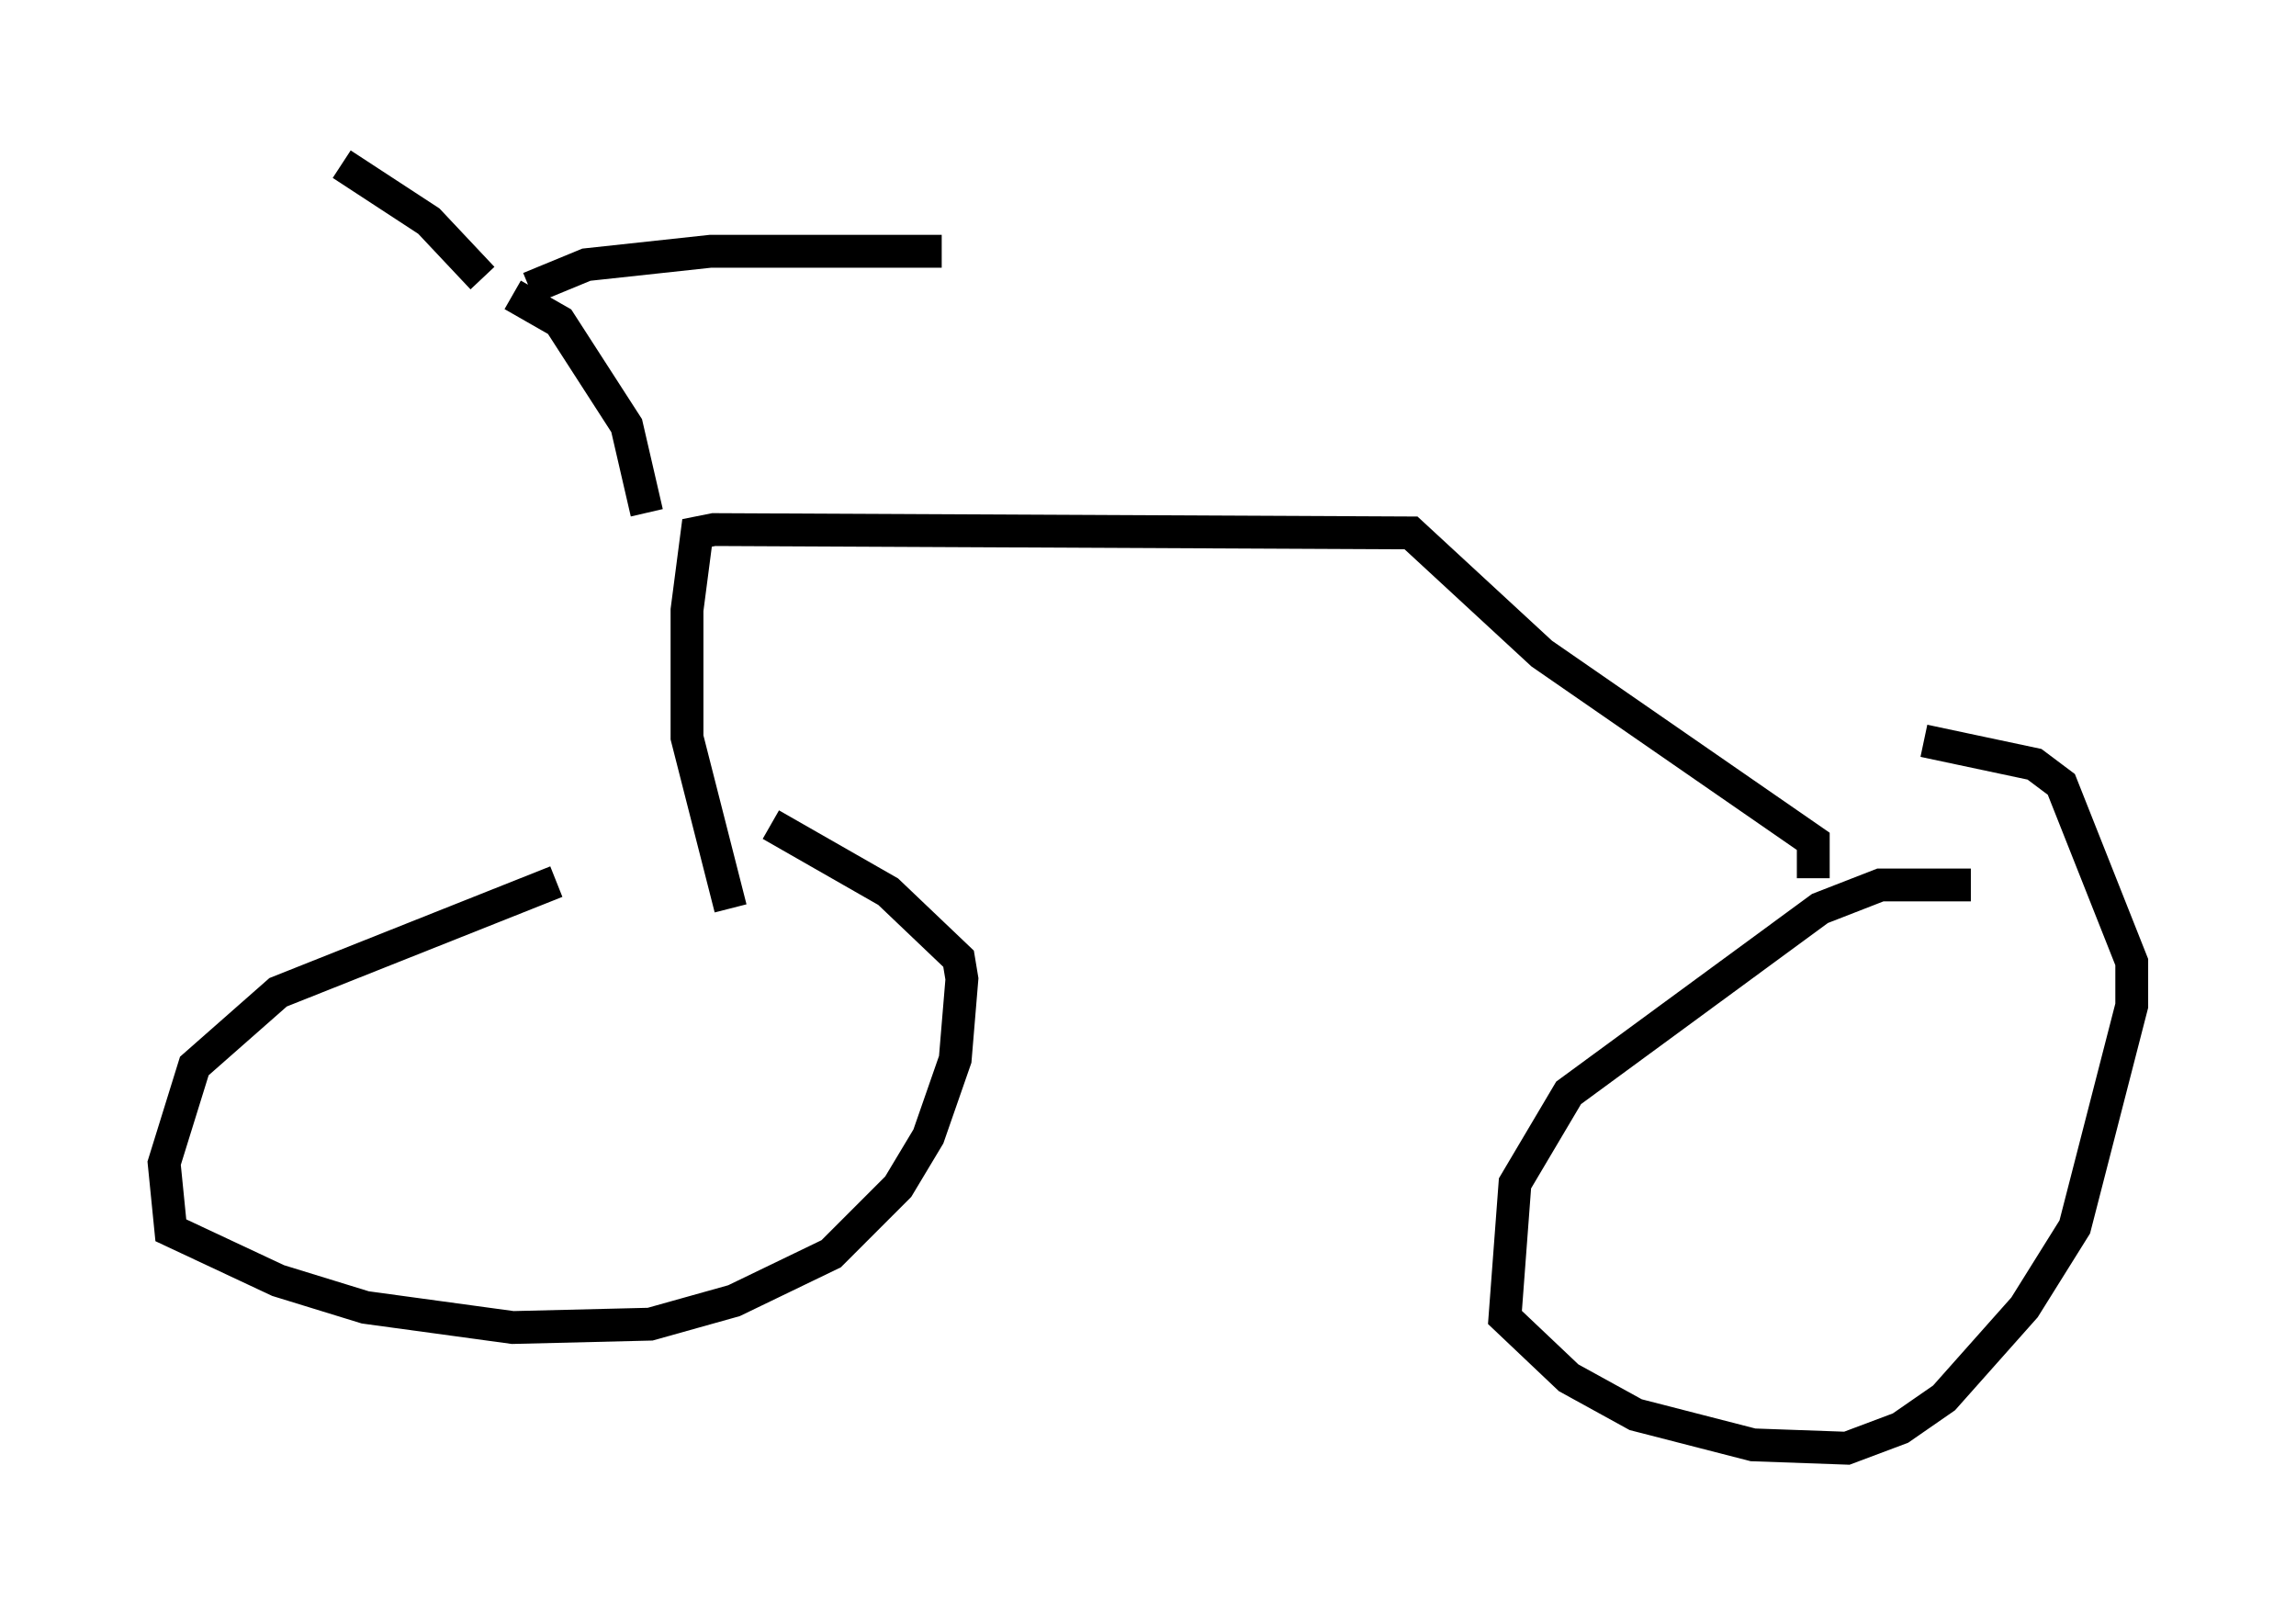 <?xml version="1.0" encoding="utf-8" ?>
<svg baseProfile="full" height="49.098" version="1.1" width="69.924" xmlns="http://www.w3.org/2000/svg" xmlns:ev="http://www.w3.org/2001/xml-events" xmlns:xlink="http://www.w3.org/1999/xlink"><defs /><rect fill="white" height="49.098" width="69.924" x="0" y="0" /><path d="M21.231, 26.846 m-4.288, 0.0 l-8.473, 3.369 -2.552, 2.246 l-0.919, 2.96 0.204, 2.042 l3.267, 1.531 2.654, 0.817 l4.492, 0.613 4.185, -0.102 l2.552, -0.715 2.96, -1.429 l2.042, -2.042 0.919, -1.531 l0.817, -2.348 0.204, -2.45 l-0.102, -0.613 -2.144, -2.042 l-3.573, -2.042 m36.546, 1.838 l-2.756, 0.0 -1.838, 0.715 l-7.656, 5.615 -1.633, 2.756 l-0.306, 4.083 1.94, 1.838 l2.042, 1.123 3.573, 0.919 l2.858, 0.102 1.633, -0.613 l1.327, -0.919 2.45, -2.756 l1.531, -2.45 1.735, -6.738 l0.0, -1.327 -2.144, -5.41 l-0.817, -0.613 -3.369, -0.715 m-3.369, 4.185 l0.0, -1.123 -8.269, -5.717 l-3.981, -3.675 -21.234, -0.102 l-0.51, 0.102 -0.306, 2.348 l0.0, 3.879 1.327, 5.206 m-2.552, -12.046 l-0.613, -2.654 -2.042, -3.165 l-1.429, -0.817 m0.51, -0.204 l1.735, -0.715 3.777, -0.408 l7.044, 0.0 m-13.986, 0.817 l-1.633, -1.735 -2.654, -1.735 " fill="none" stroke="black" stroke-width="1" /></svg>